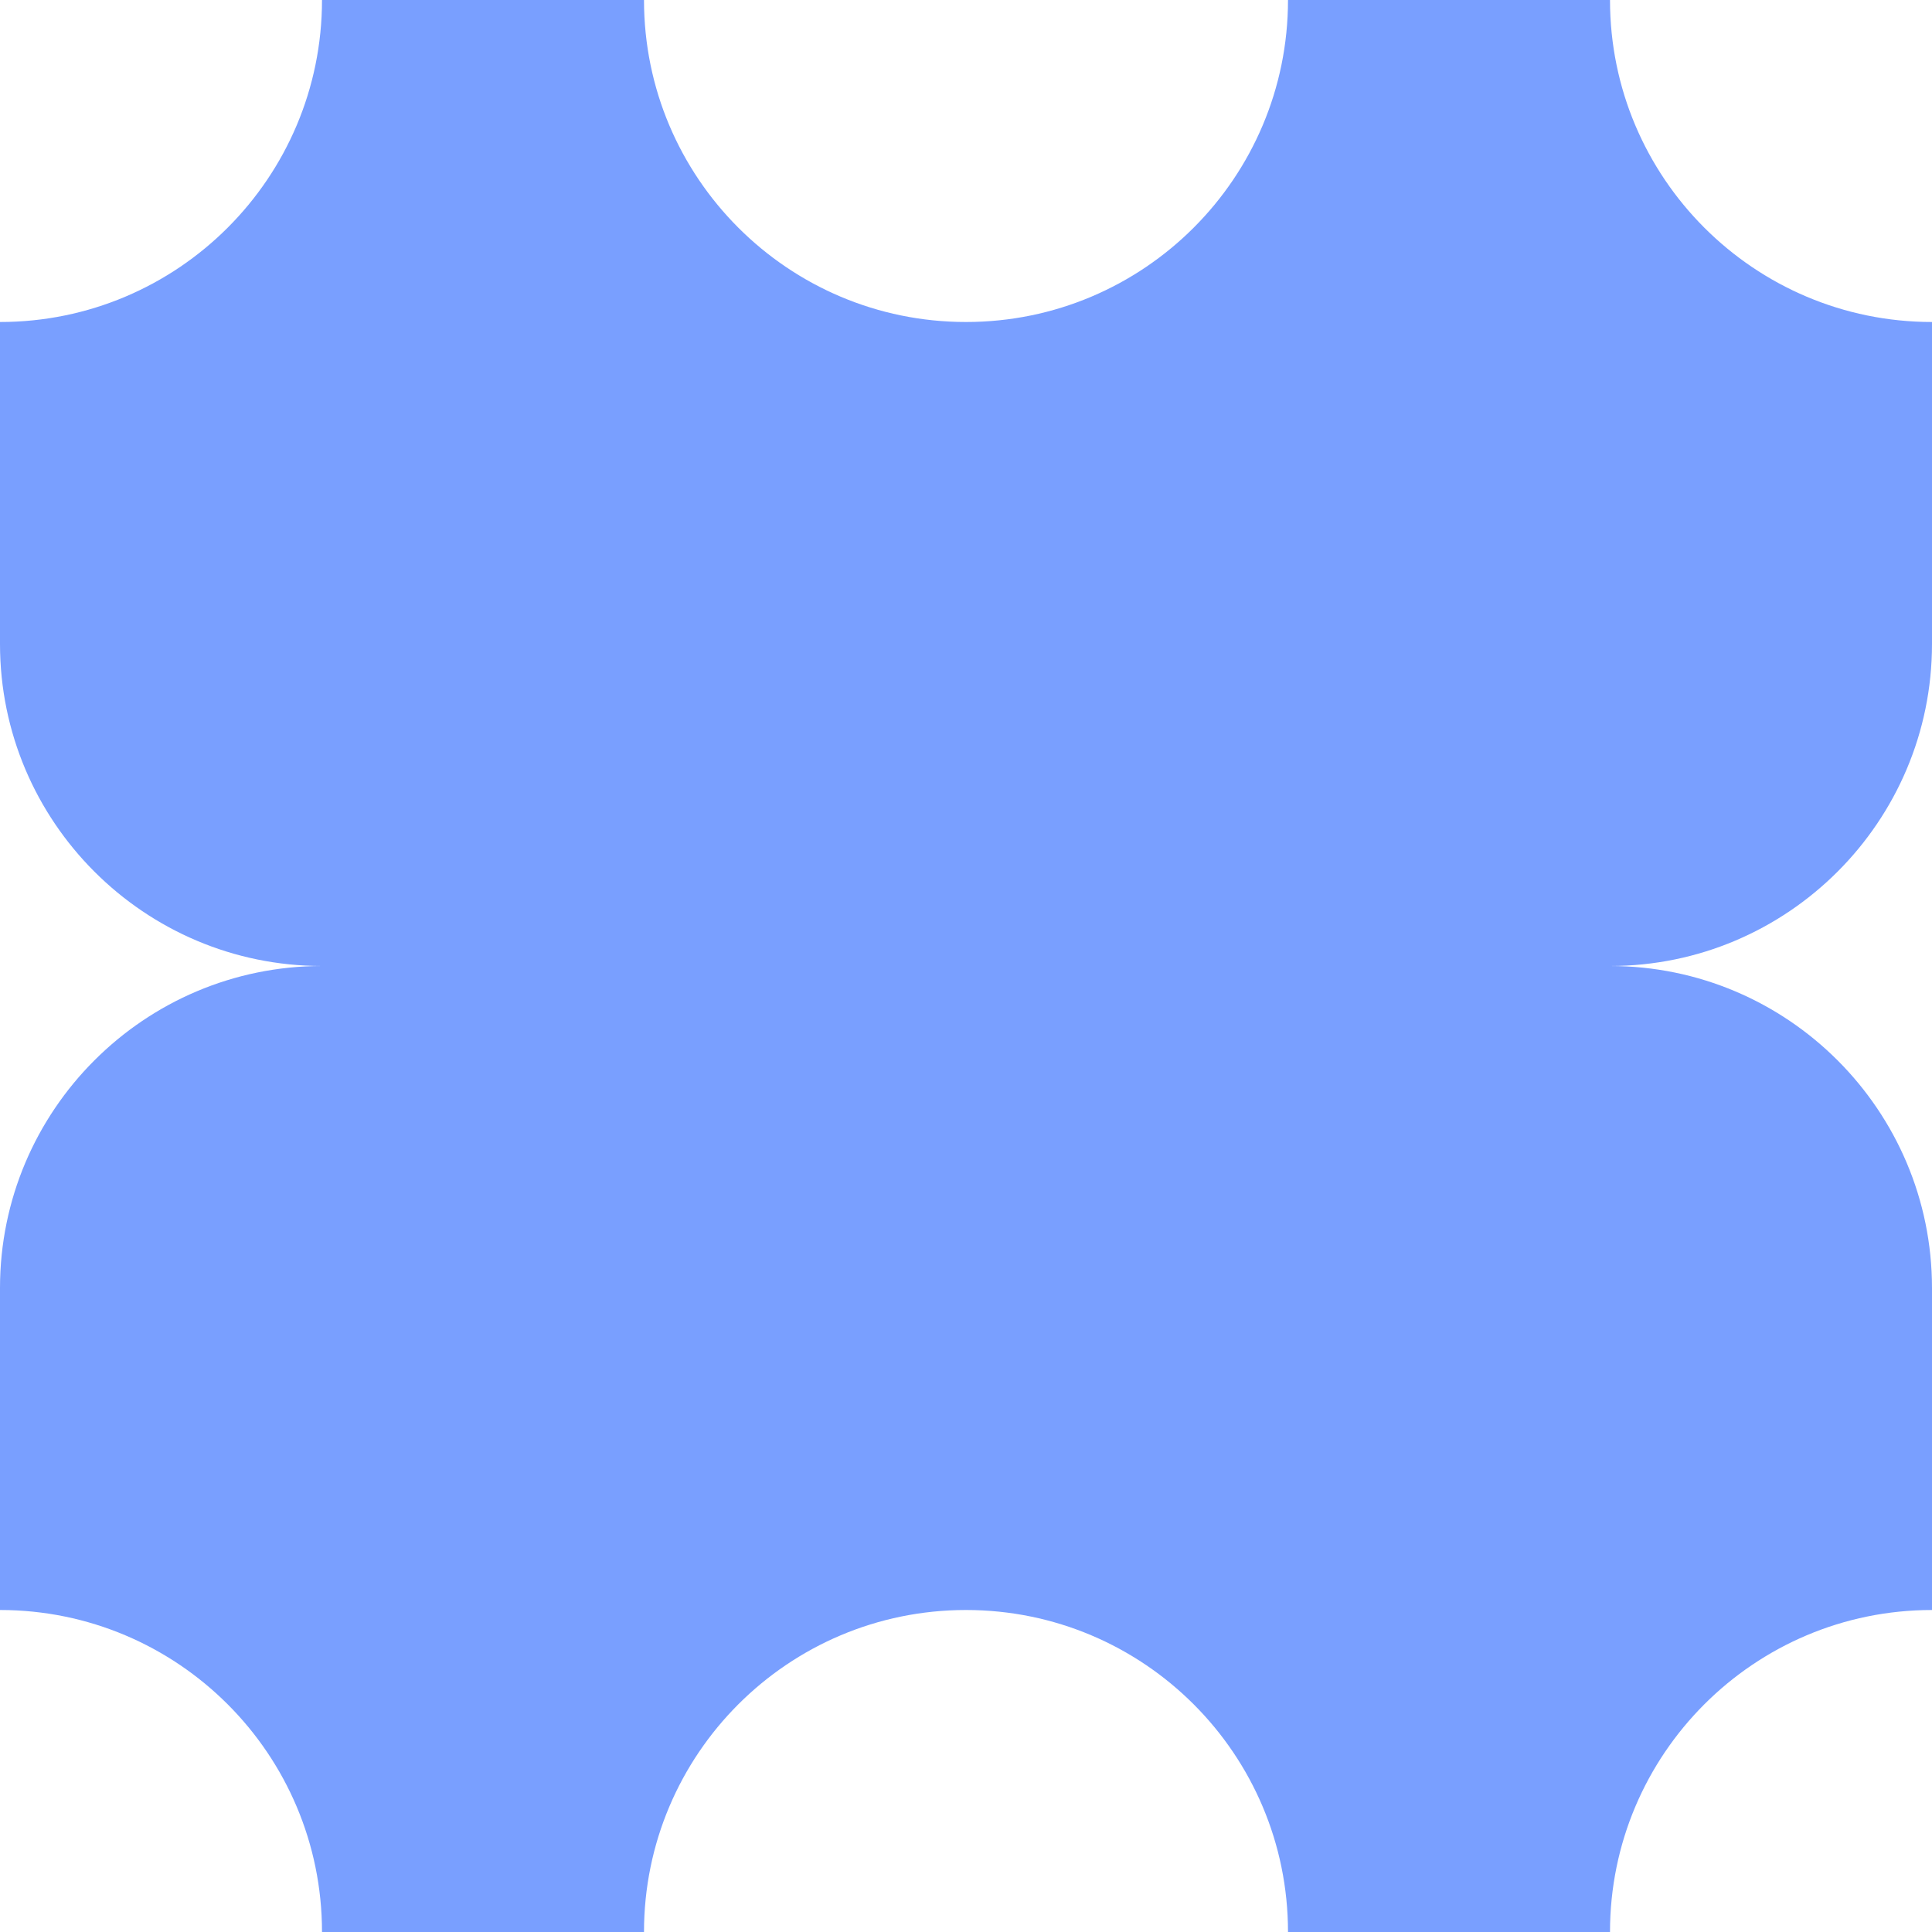 <svg xmlns="http://www.w3.org/2000/svg" viewBox="0 0 1080 1080">
  <path fill="#799fff" fill-opacity="1.0" d="M540,180C440.6,180 360,99.4 360,0H180C180,99.4 99.4,180 0,180V360C0,459.3 80.7,540 180,540C80.7,540 0,620.7 0,720V900C99.4,900 180,980.6 180,1080H360C360,980.6 440.6,900 540,900C639.4,900 720,980.6 720,1080H900C900,980.6 980.6,900 1080,900V720C1080,620.7 999.3,540 900,540C999.3,540 1080,459.3 1080,360V180C980.6,180 900,99.4 900,0H720C720,99.4 639.4,180 540,180Z"/>
</svg>